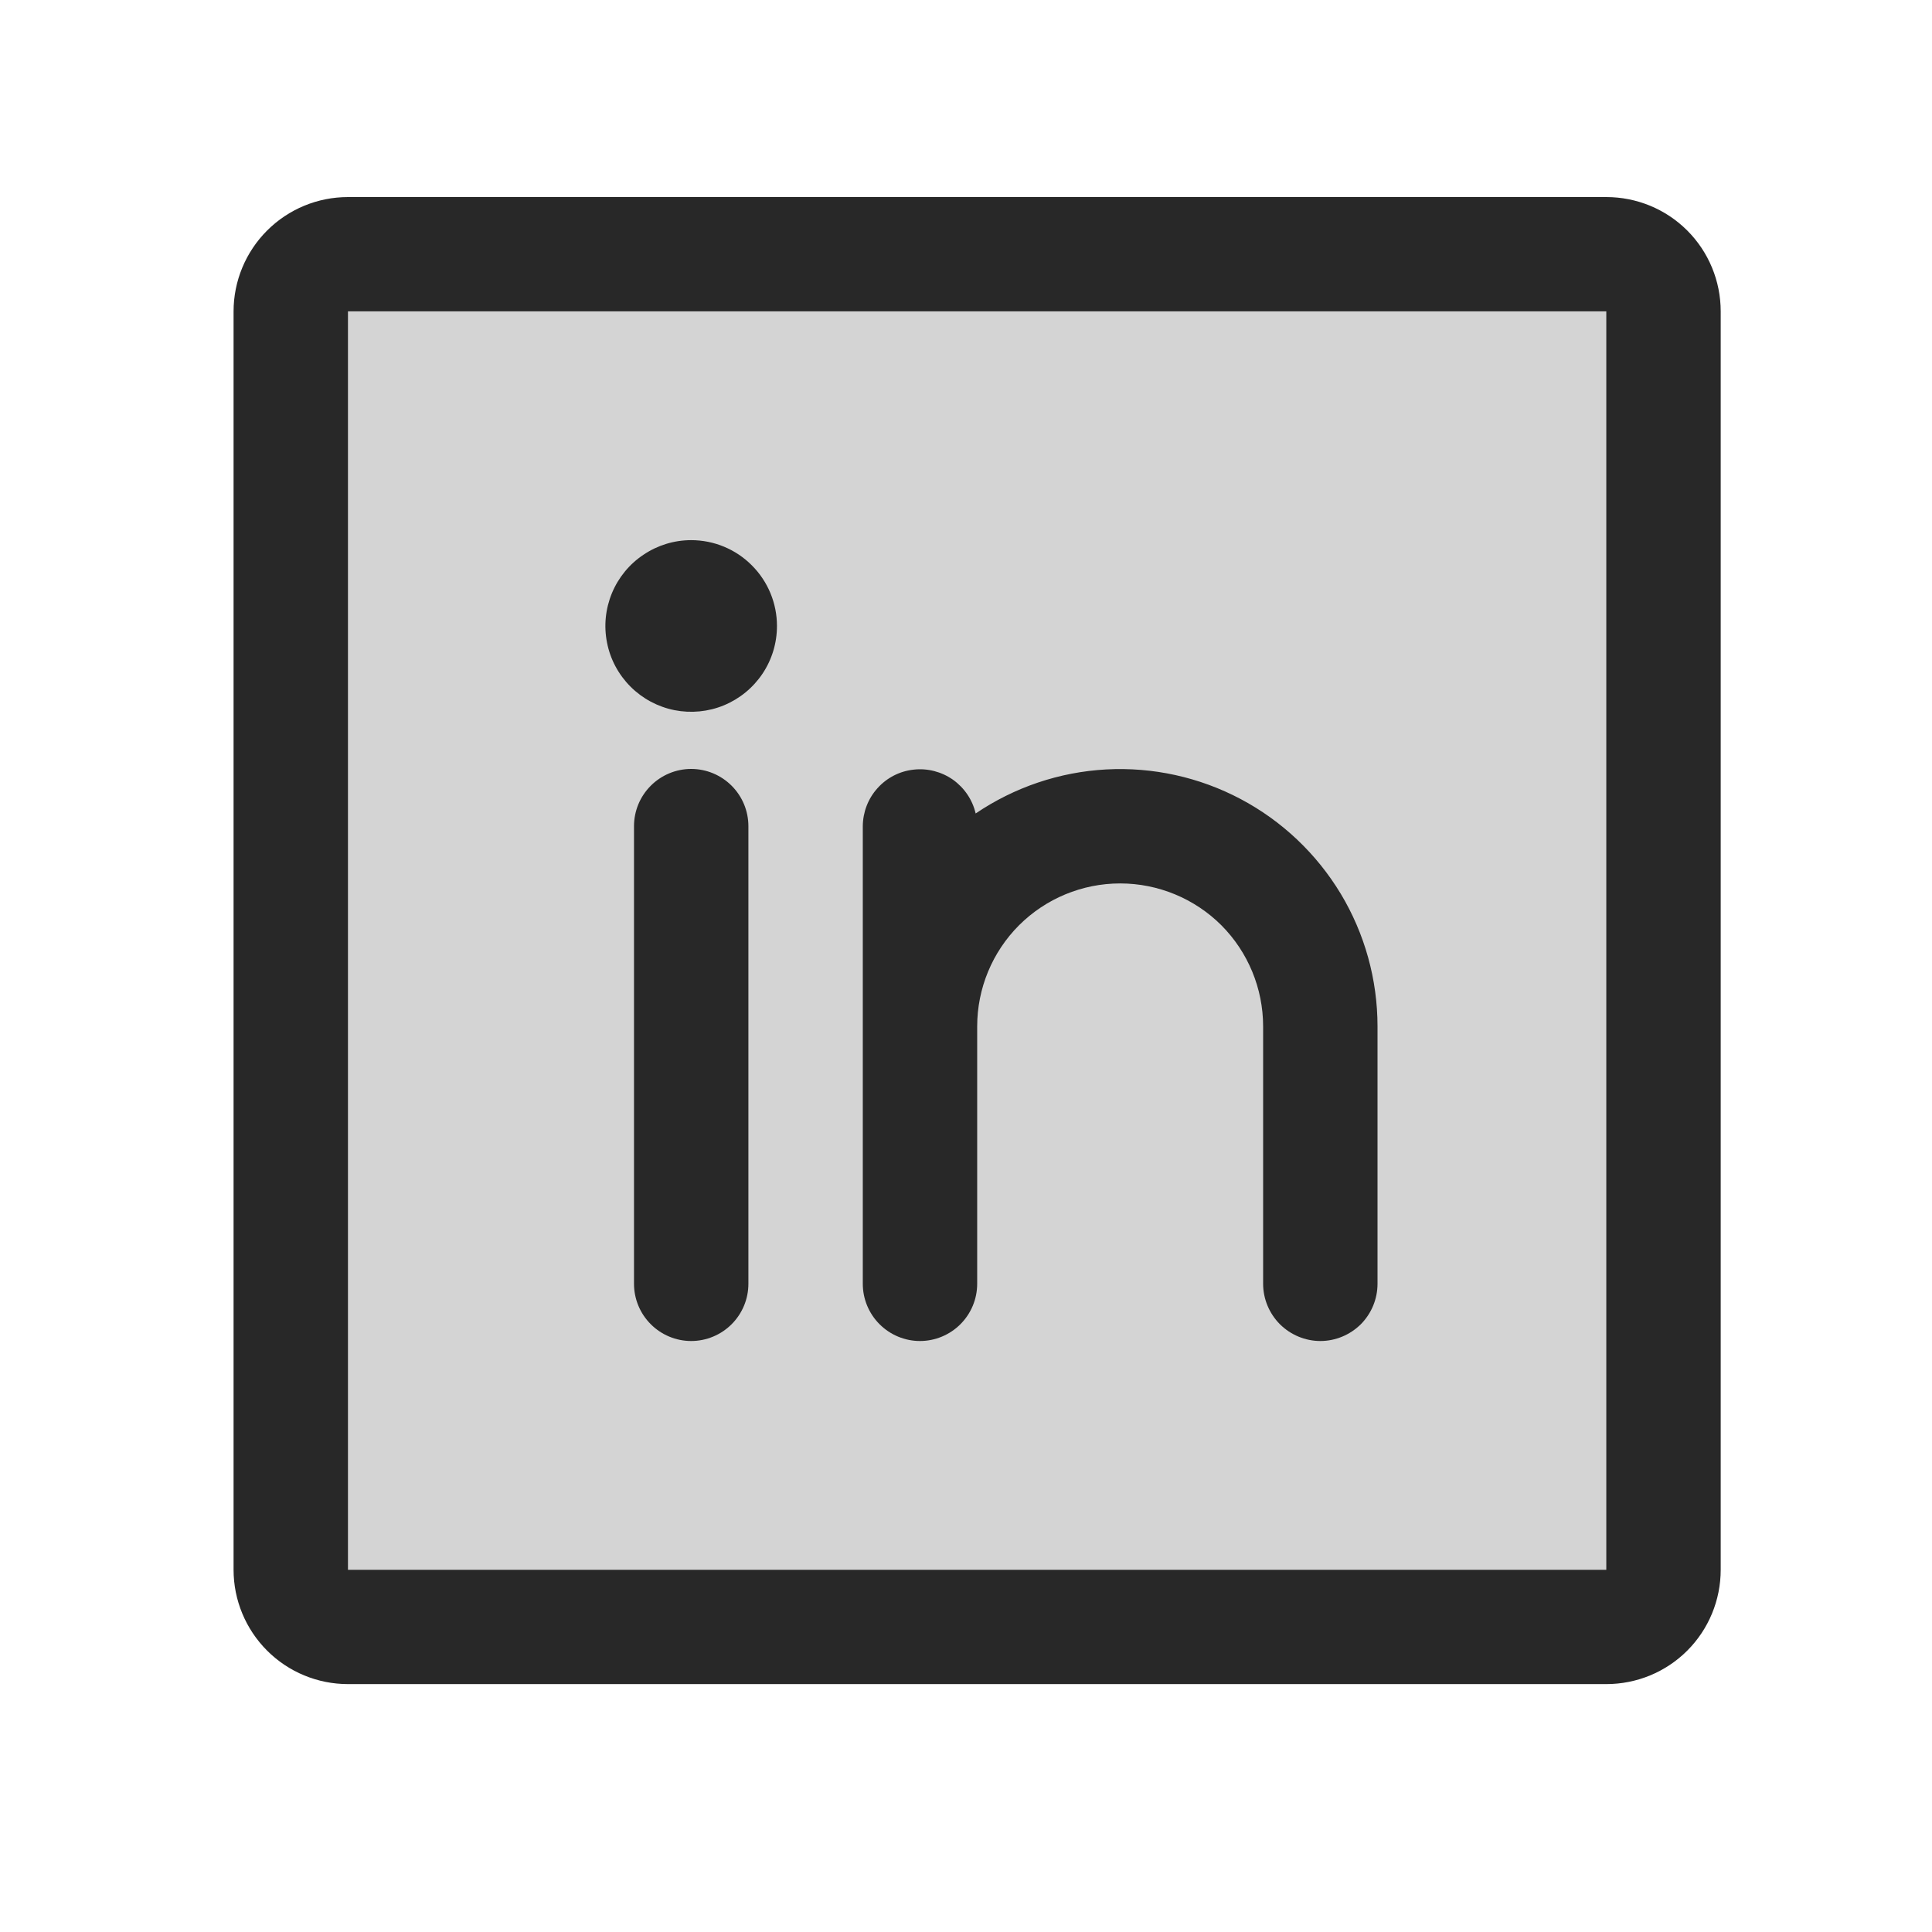 <svg width="19" height="19" viewBox="0 0 19 19" fill="none" xmlns="http://www.w3.org/2000/svg">
<path opacity="0.2" d="M16.36 3.062V15.438C16.36 15.587 16.301 15.73 16.195 15.835C16.09 15.941 15.947 16 15.797 16H3.422C3.273 16 3.13 15.941 3.025 15.835C2.919 15.73 2.86 15.587 2.86 15.438V3.062C2.86 2.913 2.919 2.77 3.025 2.665C3.13 2.559 3.273 2.5 3.422 2.5H15.797C15.947 2.5 16.09 2.559 16.195 2.665C16.301 2.77 16.36 2.913 16.36 3.062Z" fill="#282828"/>
<path d="M15.797 1.938H3.422C3.124 1.938 2.838 2.056 2.627 2.267C2.416 2.478 2.297 2.764 2.297 3.062V15.438C2.297 15.736 2.416 16.022 2.627 16.233C2.838 16.444 3.124 16.562 3.422 16.562H15.797C16.096 16.562 16.382 16.444 16.593 16.233C16.804 16.022 16.922 15.736 16.922 15.438V3.062C16.922 2.764 16.804 2.478 16.593 2.267C16.382 2.056 16.096 1.938 15.797 1.938ZM15.797 15.438H3.422V3.062H15.797V15.438ZM7.36 8.125V12.625C7.36 12.774 7.301 12.917 7.195 13.023C7.09 13.128 6.947 13.188 6.797 13.188C6.648 13.188 6.505 13.128 6.4 13.023C6.294 12.917 6.235 12.774 6.235 12.625V8.125C6.235 7.976 6.294 7.833 6.4 7.727C6.505 7.622 6.648 7.562 6.797 7.562C6.947 7.562 7.09 7.622 7.195 7.727C7.301 7.833 7.36 7.976 7.36 8.125ZM13.547 10.094V12.625C13.547 12.774 13.488 12.917 13.383 13.023C13.277 13.128 13.134 13.188 12.985 13.188C12.836 13.188 12.693 13.128 12.587 13.023C12.482 12.917 12.422 12.774 12.422 12.625V10.094C12.422 9.721 12.274 9.363 12.011 9.099C11.747 8.836 11.389 8.688 11.016 8.688C10.643 8.688 10.286 8.836 10.022 9.099C9.758 9.363 9.61 9.721 9.61 10.094V12.625C9.61 12.774 9.551 12.917 9.445 13.023C9.34 13.128 9.197 13.188 9.047 13.188C8.898 13.188 8.755 13.128 8.65 13.023C8.544 12.917 8.485 12.774 8.485 12.625V8.125C8.486 7.987 8.537 7.854 8.629 7.752C8.721 7.649 8.847 7.584 8.984 7.569C9.121 7.553 9.259 7.589 9.372 7.668C9.484 7.748 9.564 7.866 9.595 8C9.976 7.742 10.419 7.592 10.878 7.567C11.338 7.542 11.795 7.643 12.201 7.858C12.607 8.073 12.947 8.395 13.185 8.789C13.422 9.183 13.547 9.634 13.547 10.094ZM7.641 6.156C7.641 6.323 7.592 6.486 7.499 6.625C7.406 6.764 7.274 6.872 7.12 6.936C6.966 7 6.796 7.016 6.633 6.984C6.469 6.951 6.319 6.871 6.201 6.753C6.083 6.635 6.002 6.485 5.97 6.321C5.937 6.157 5.954 5.988 6.018 5.833C6.082 5.679 6.19 5.547 6.329 5.455C6.467 5.362 6.63 5.312 6.797 5.312C7.021 5.312 7.236 5.401 7.394 5.56C7.552 5.718 7.641 5.932 7.641 6.156Z" fill="#282828"/>
</svg>
